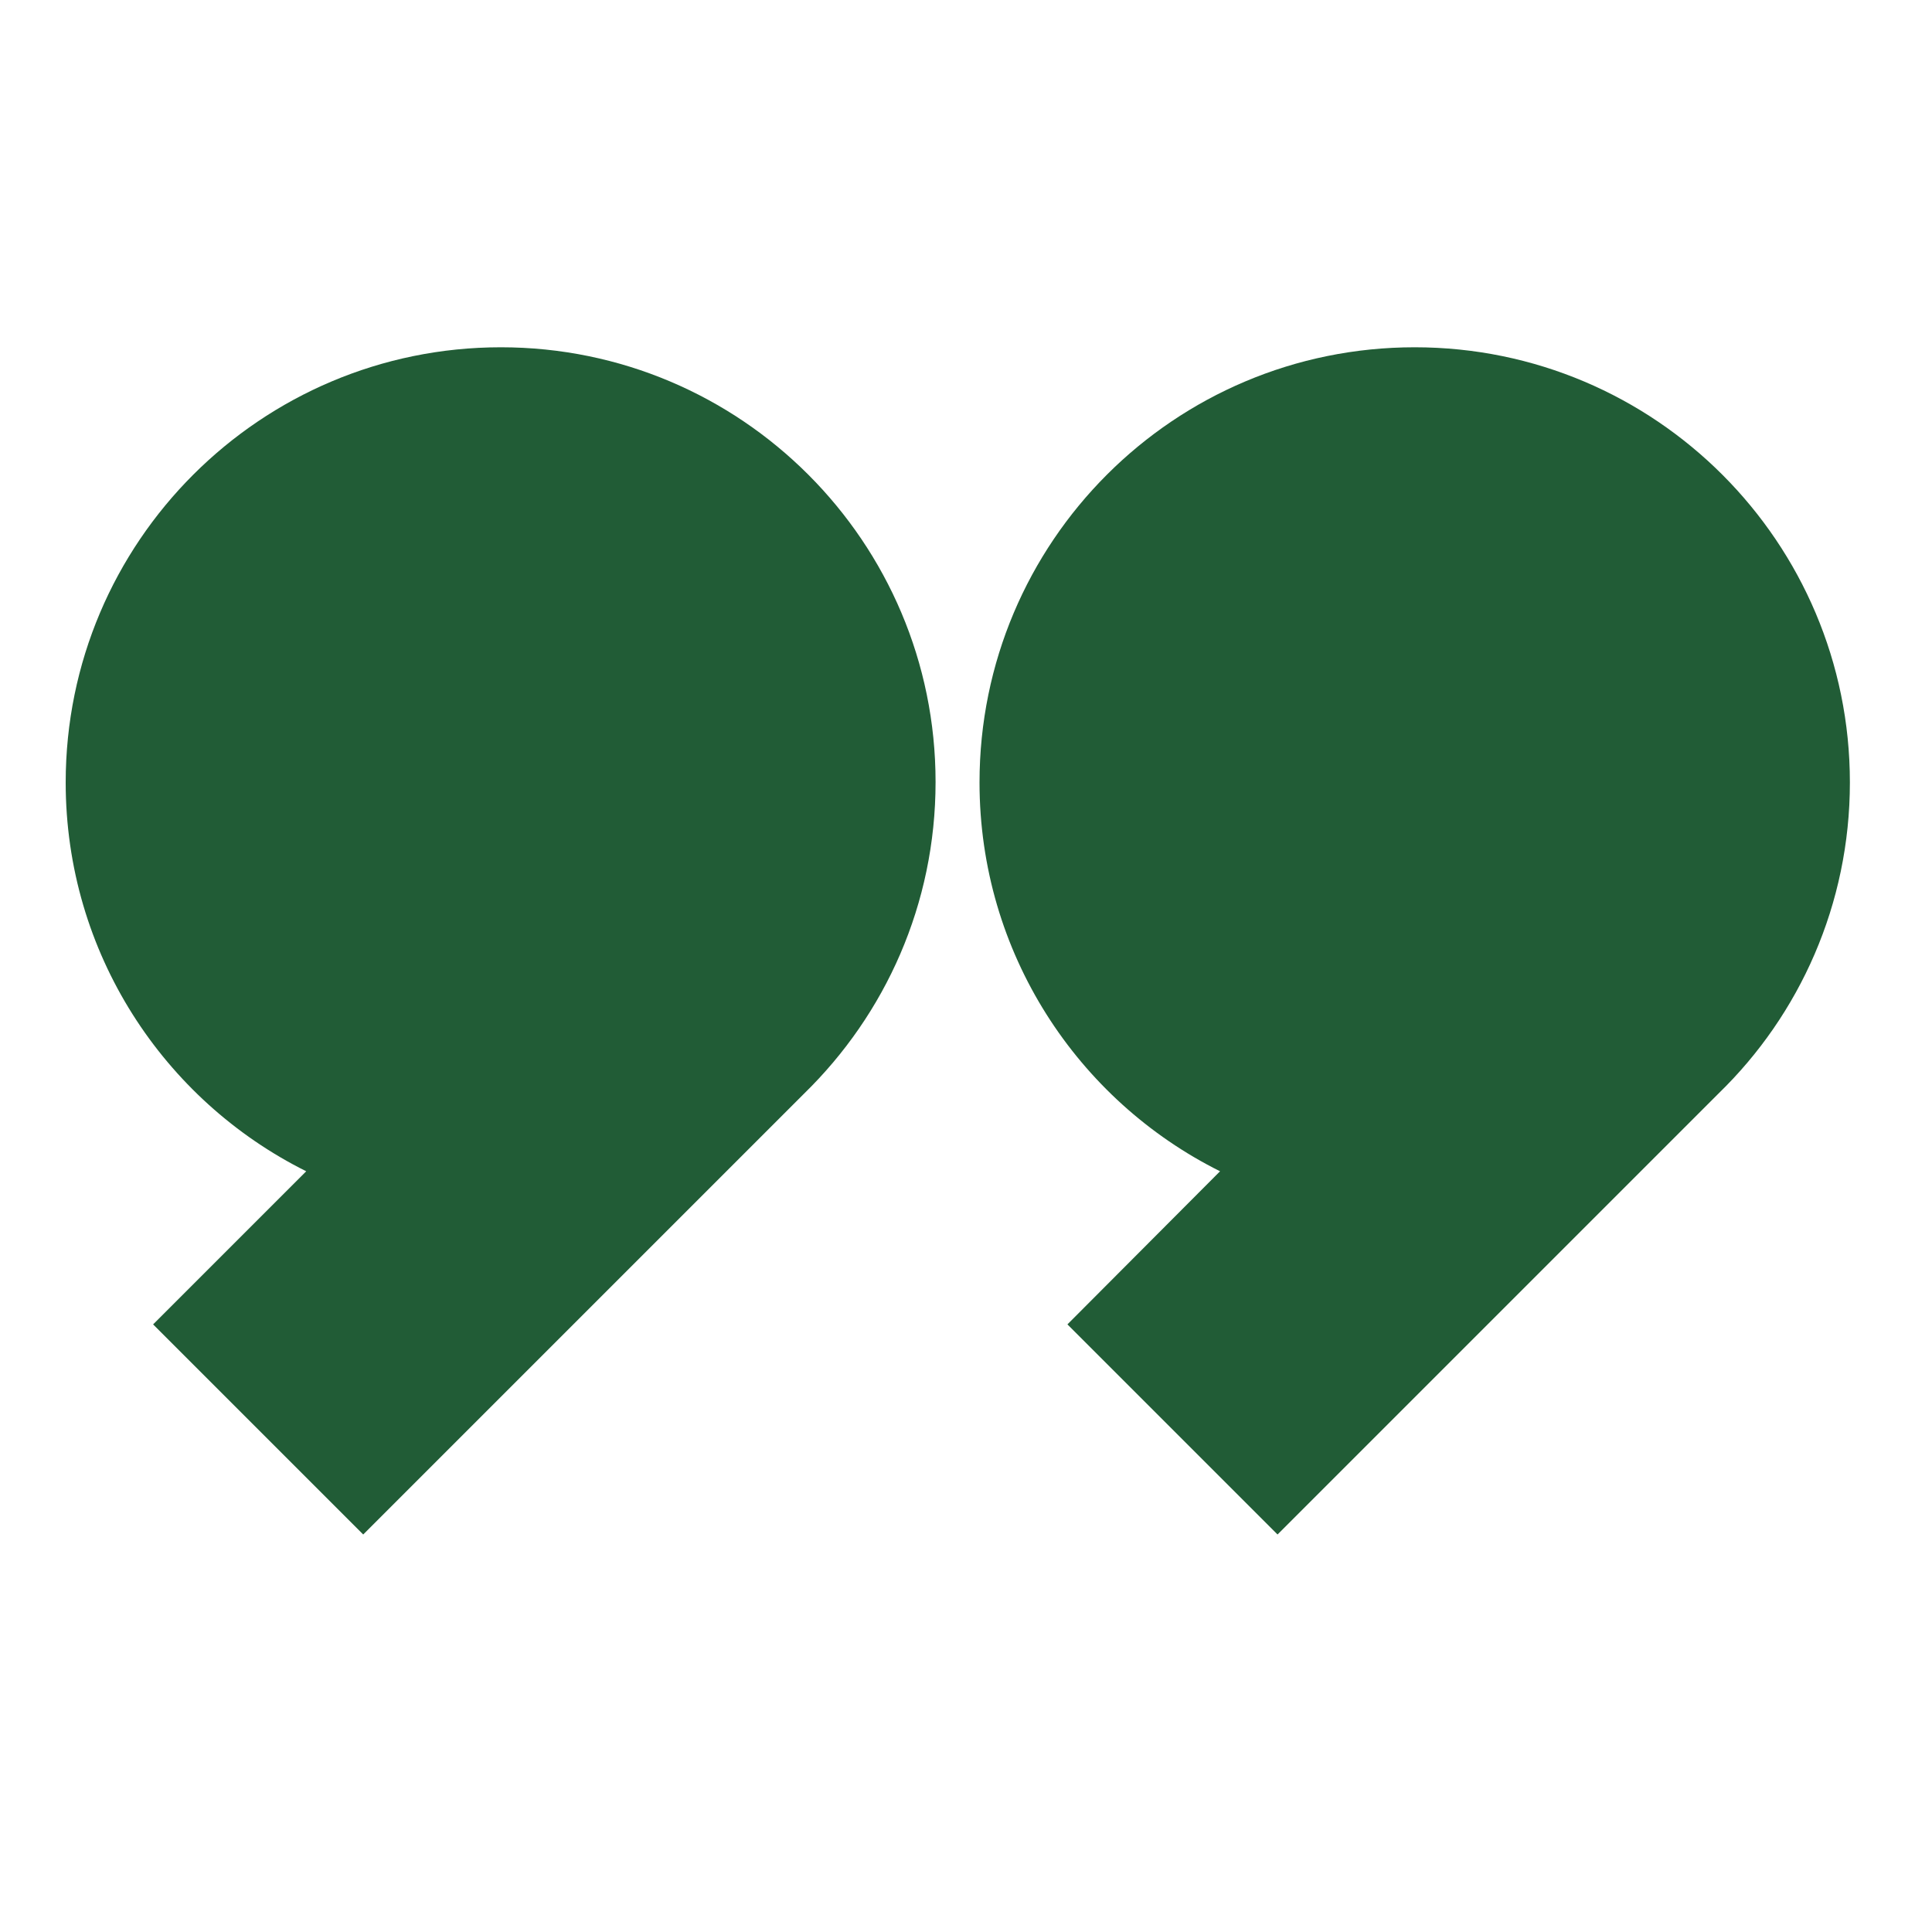 <?xml version="1.0" encoding="utf-8"?>
<!-- Generator: Adobe Illustrator 28.2.0, SVG Export Plug-In . SVG Version: 6.00 Build 0)  -->
<svg version="1.1" id="Layer_1" xmlns="http://www.w3.org/2000/svg" xmlns:xlink="http://www.w3.org/1999/xlink" x="0px" y="0px"
	 viewBox="0 0 400 400" style="enable-background:new 0 0 400 400;" xml:space="preserve">
<style type="text/css">
	.st0{fill:#215C36;}
	.st1{fill:#B880FA;}
	.st2{fill:#ECBA11;}
	.st3{fill:#4264D9;}
</style>
<g>
	<path class="st0" d="M103.7,71.9c-49.7,0-90.1,40.3-90.1,90.1c0,35.3,20.3,65.8,49.8,80.5l-31.7,31.7l43.5,43.5l91.3-91.3
		c16.8-16.4,27.2-39.2,27.2-64.5C193.7,112.2,153.4,71.9,103.7,71.9z"/>
	<path class="st0" d="M383,162c0-49.7-40.3-90.1-90.1-90.1s-90.1,40.3-90.1,90.1c0,35.3,20.3,65.8,49.8,80.5L221,274.2l43.5,43.5
		l91.3-91.3C372.6,210.1,383,187.2,383,162z"/>
</g>
</svg>
